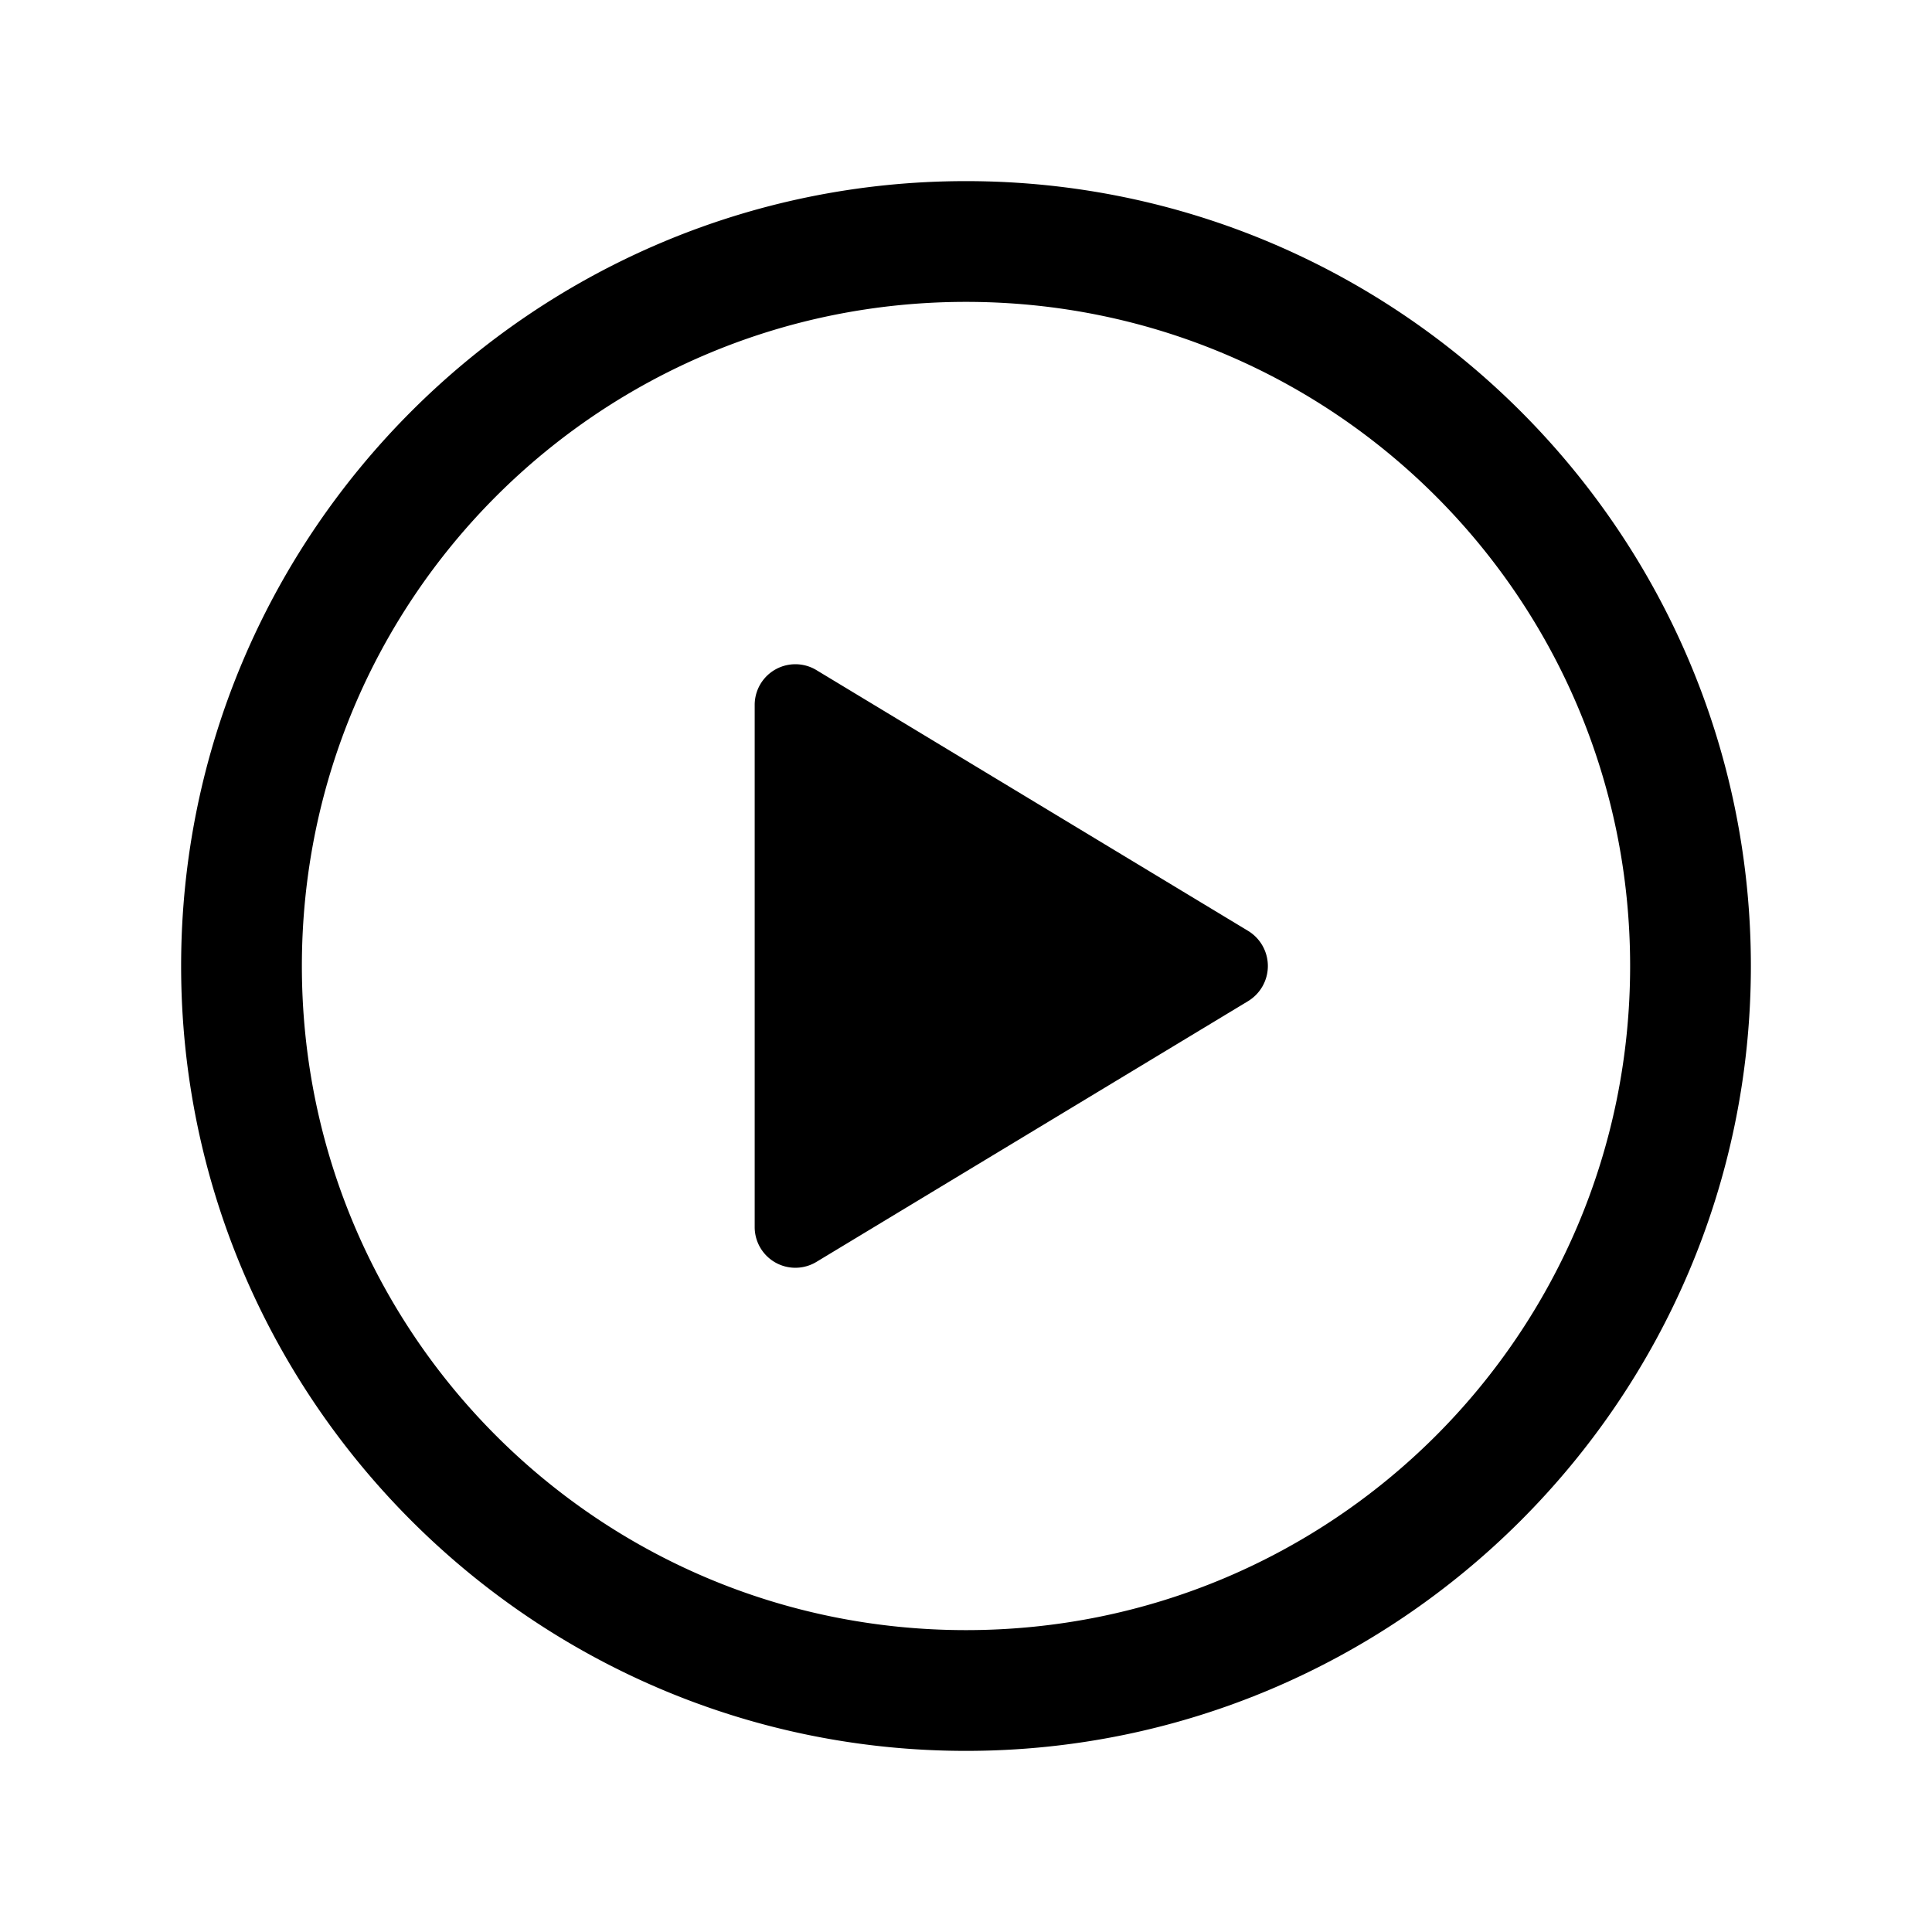 <svg xmlns="http://www.w3.org/2000/svg" width="512" height="512" viewBox="0 0 512 512"><path d="M256 48C141.346 48 48 141.346 48 256s93.346 208 208 208 208-93.346 208-208S370.654 48 256 48zm0 32c97.346 0 176 78.654 176 176s-78.654 176-176 176S80 353.346 80 256 158.654 80 256 80zm-46.998 96.176A10.78 10.78 0 0 0 200 186.869v138.262a10.78 10.78 0 0 0 16.32 9.308l114.45-69.138a10.89 10.89 0 0 0 0-18.602l-114.45-69.138a10.78 10.78 0 0 0-7.318-1.385z"/></svg>